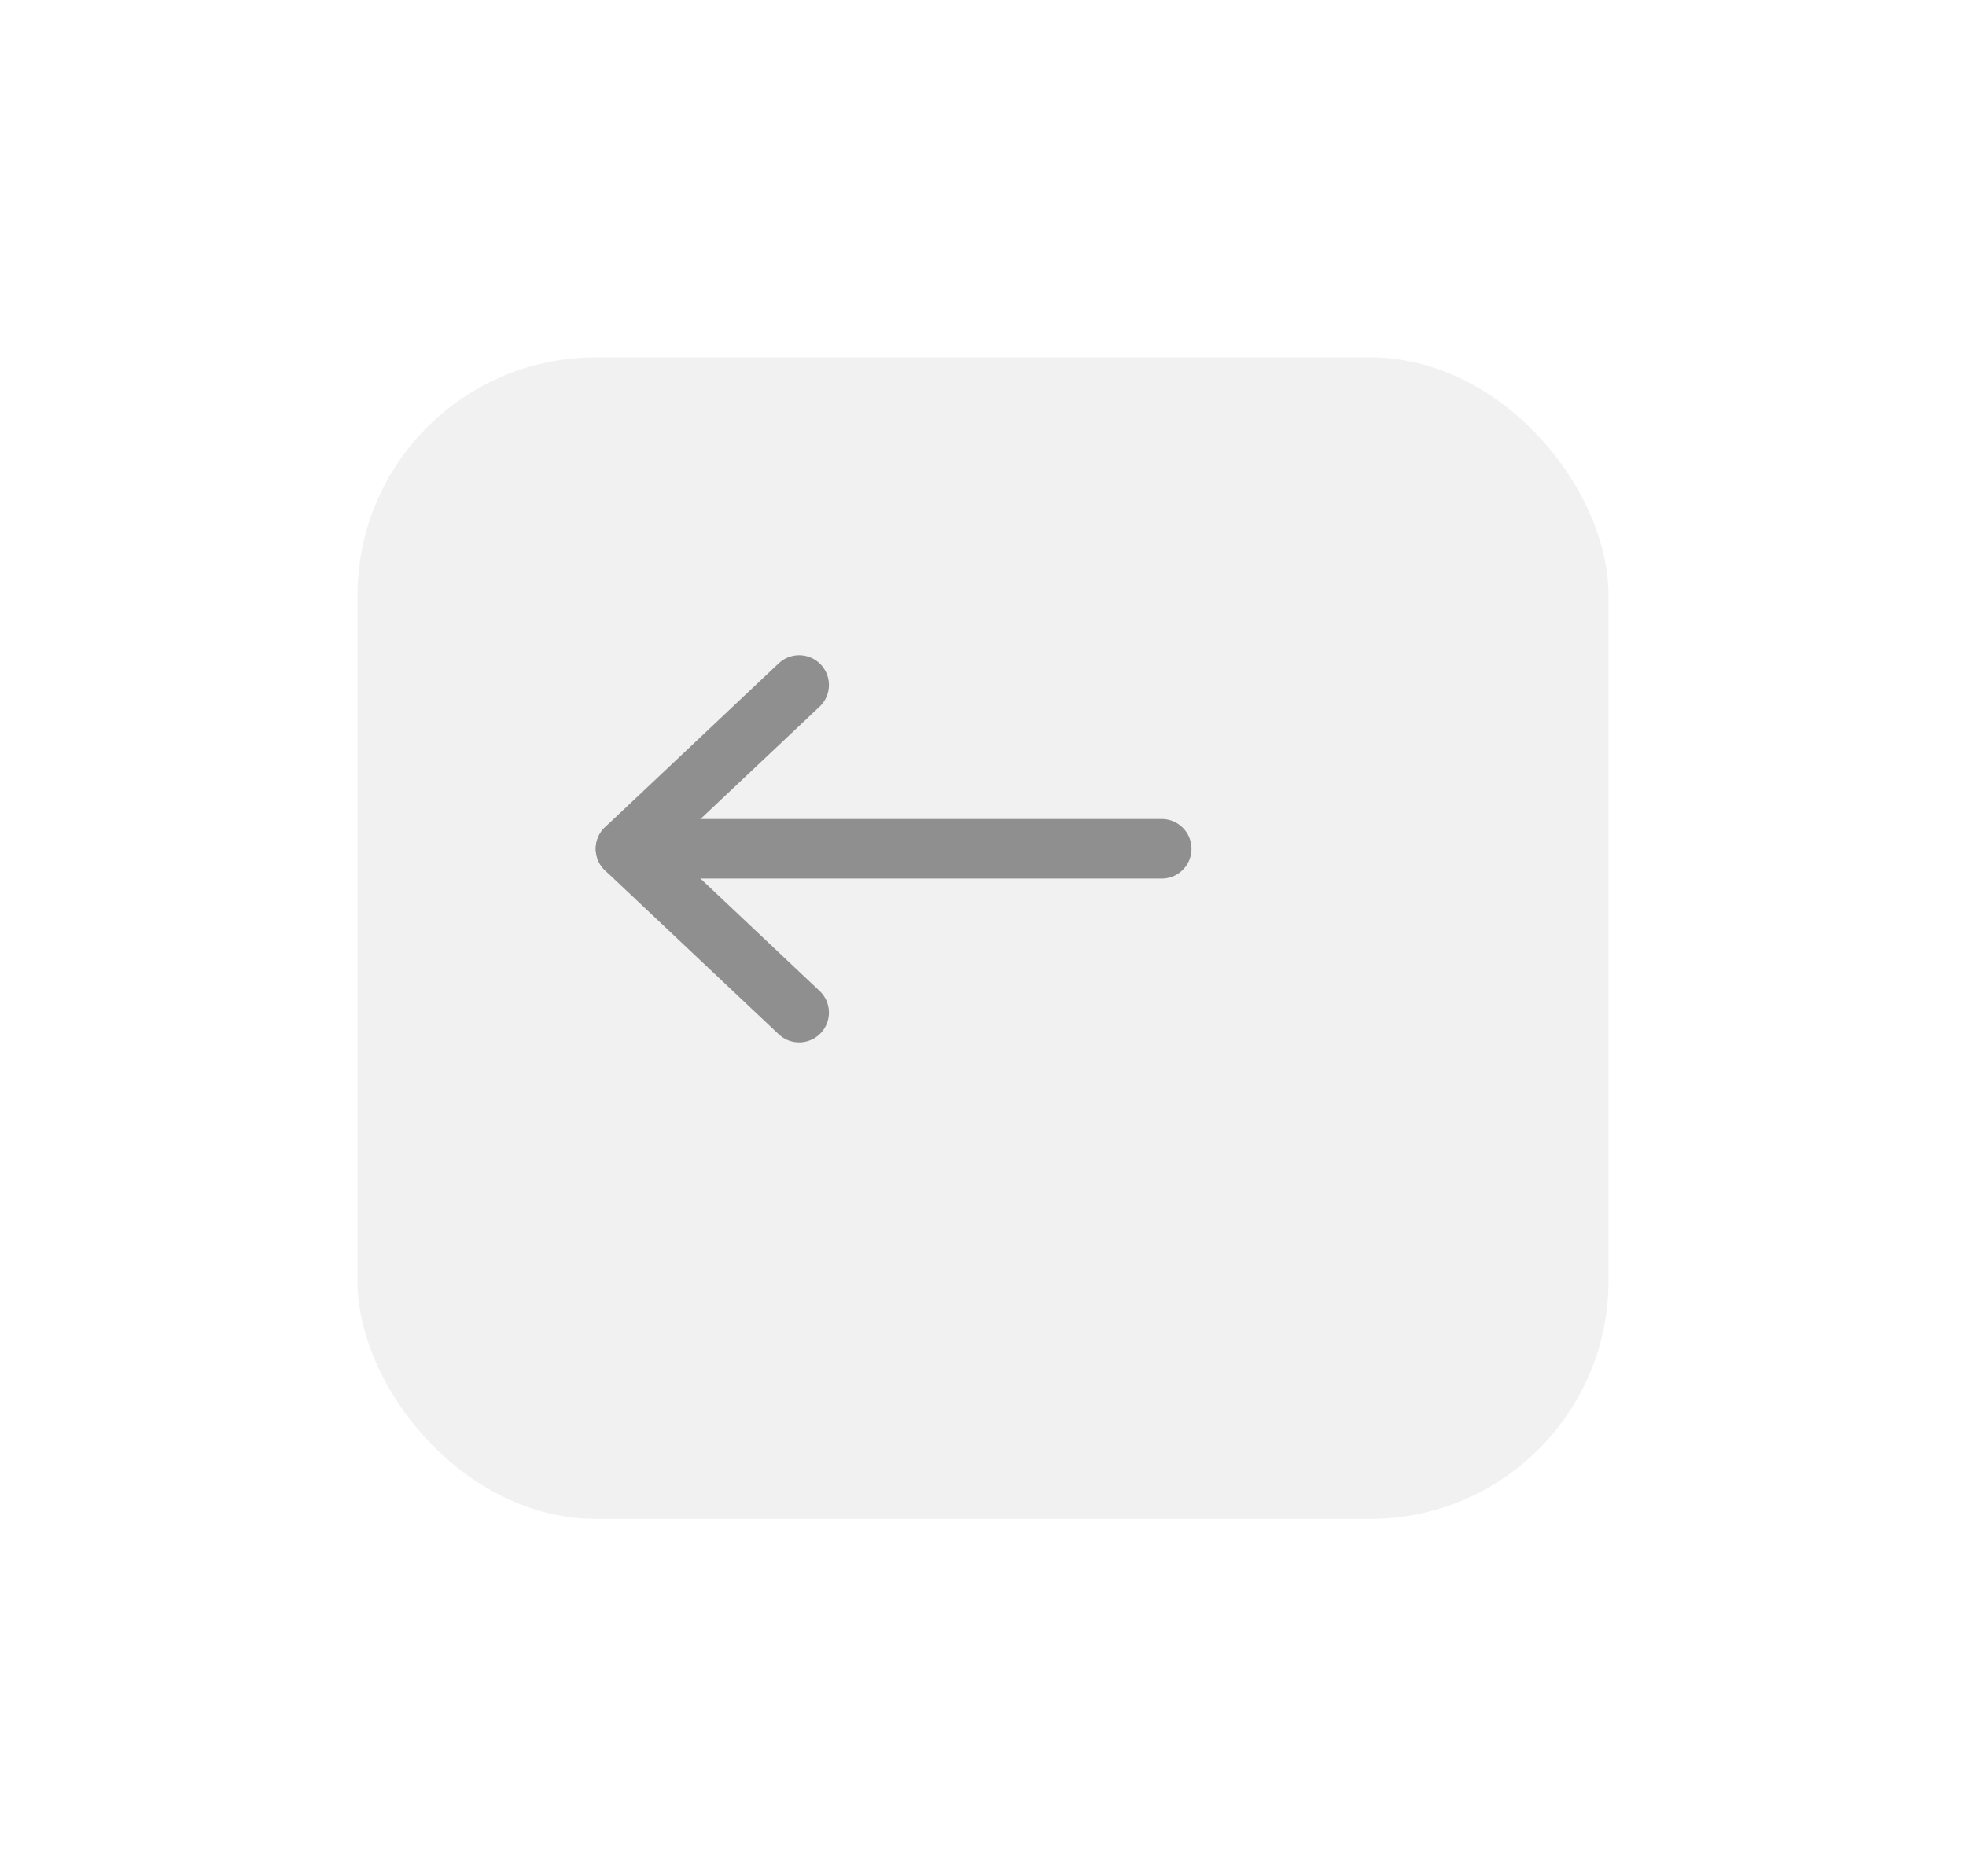 <svg width="66" height="63" viewBox="0 0 66 63" fill="none" xmlns="http://www.w3.org/2000/svg">
<g filter="url(#filter0_dii_18_1119)">
<rect x="9" y="9" width="42" height="39" rx="8" fill="#F1F1F1"/>
</g>
<path d="M39 28.5H21" stroke="#8F8F8F" stroke-width="2" stroke-linecap="round" stroke-linejoin="round"/>
<path d="M26.828 34L21 28.5L26.828 23" stroke="#8F8F8F" stroke-width="2" stroke-linecap="round" stroke-linejoin="round"/>
<defs>
<filter id="filter0_dii_18_1119" x="0" y="0" width="66" height="63" filterUnits="userSpaceOnUse" color-interpolation-filters="sRGB">
<feFlood flood-opacity="0" result="BackgroundImageFix"/>
<feColorMatrix in="SourceAlpha" type="matrix" values="0 0 0 0 0 0 0 0 0 0 0 0 0 0 0 0 0 0 127 0" result="hardAlpha"/>
<feOffset dx="3" dy="3"/>
<feGaussianBlur stdDeviation="6"/>
<feComposite in2="hardAlpha" operator="out"/>
<feColorMatrix type="matrix" values="0 0 0 0 0.867 0 0 0 0 0.867 0 0 0 0 0.867 0 0 0 1 0"/>
<feBlend mode="normal" in2="BackgroundImageFix" result="effect1_dropShadow_18_1119"/>
<feBlend mode="normal" in="SourceGraphic" in2="effect1_dropShadow_18_1119" result="shape"/>
<feColorMatrix in="SourceAlpha" type="matrix" values="0 0 0 0 0 0 0 0 0 0 0 0 0 0 0 0 0 0 127 0" result="hardAlpha"/>
<feOffset dx="6" dy="6"/>
<feGaussianBlur stdDeviation="3"/>
<feComposite in2="hardAlpha" operator="arithmetic" k2="-1" k3="1"/>
<feColorMatrix type="matrix" values="0 0 0 0 1 0 0 0 0 1 0 0 0 0 1 0 0 0 1 0"/>
<feBlend mode="normal" in2="shape" result="effect2_innerShadow_18_1119"/>
<feColorMatrix in="SourceAlpha" type="matrix" values="0 0 0 0 0 0 0 0 0 0 0 0 0 0 0 0 0 0 127 0" result="hardAlpha"/>
<feOffset dx="-6" dy="-6"/>
<feGaussianBlur stdDeviation="3"/>
<feComposite in2="hardAlpha" operator="arithmetic" k2="-1" k3="1"/>
<feColorMatrix type="matrix" values="0 0 0 0 0.921 0 0 0 0 0.921 0 0 0 0 0.921 0 0 0 1 0"/>
<feBlend mode="normal" in2="effect2_innerShadow_18_1119" result="effect3_innerShadow_18_1119"/>
</filter>
</defs>
</svg>
